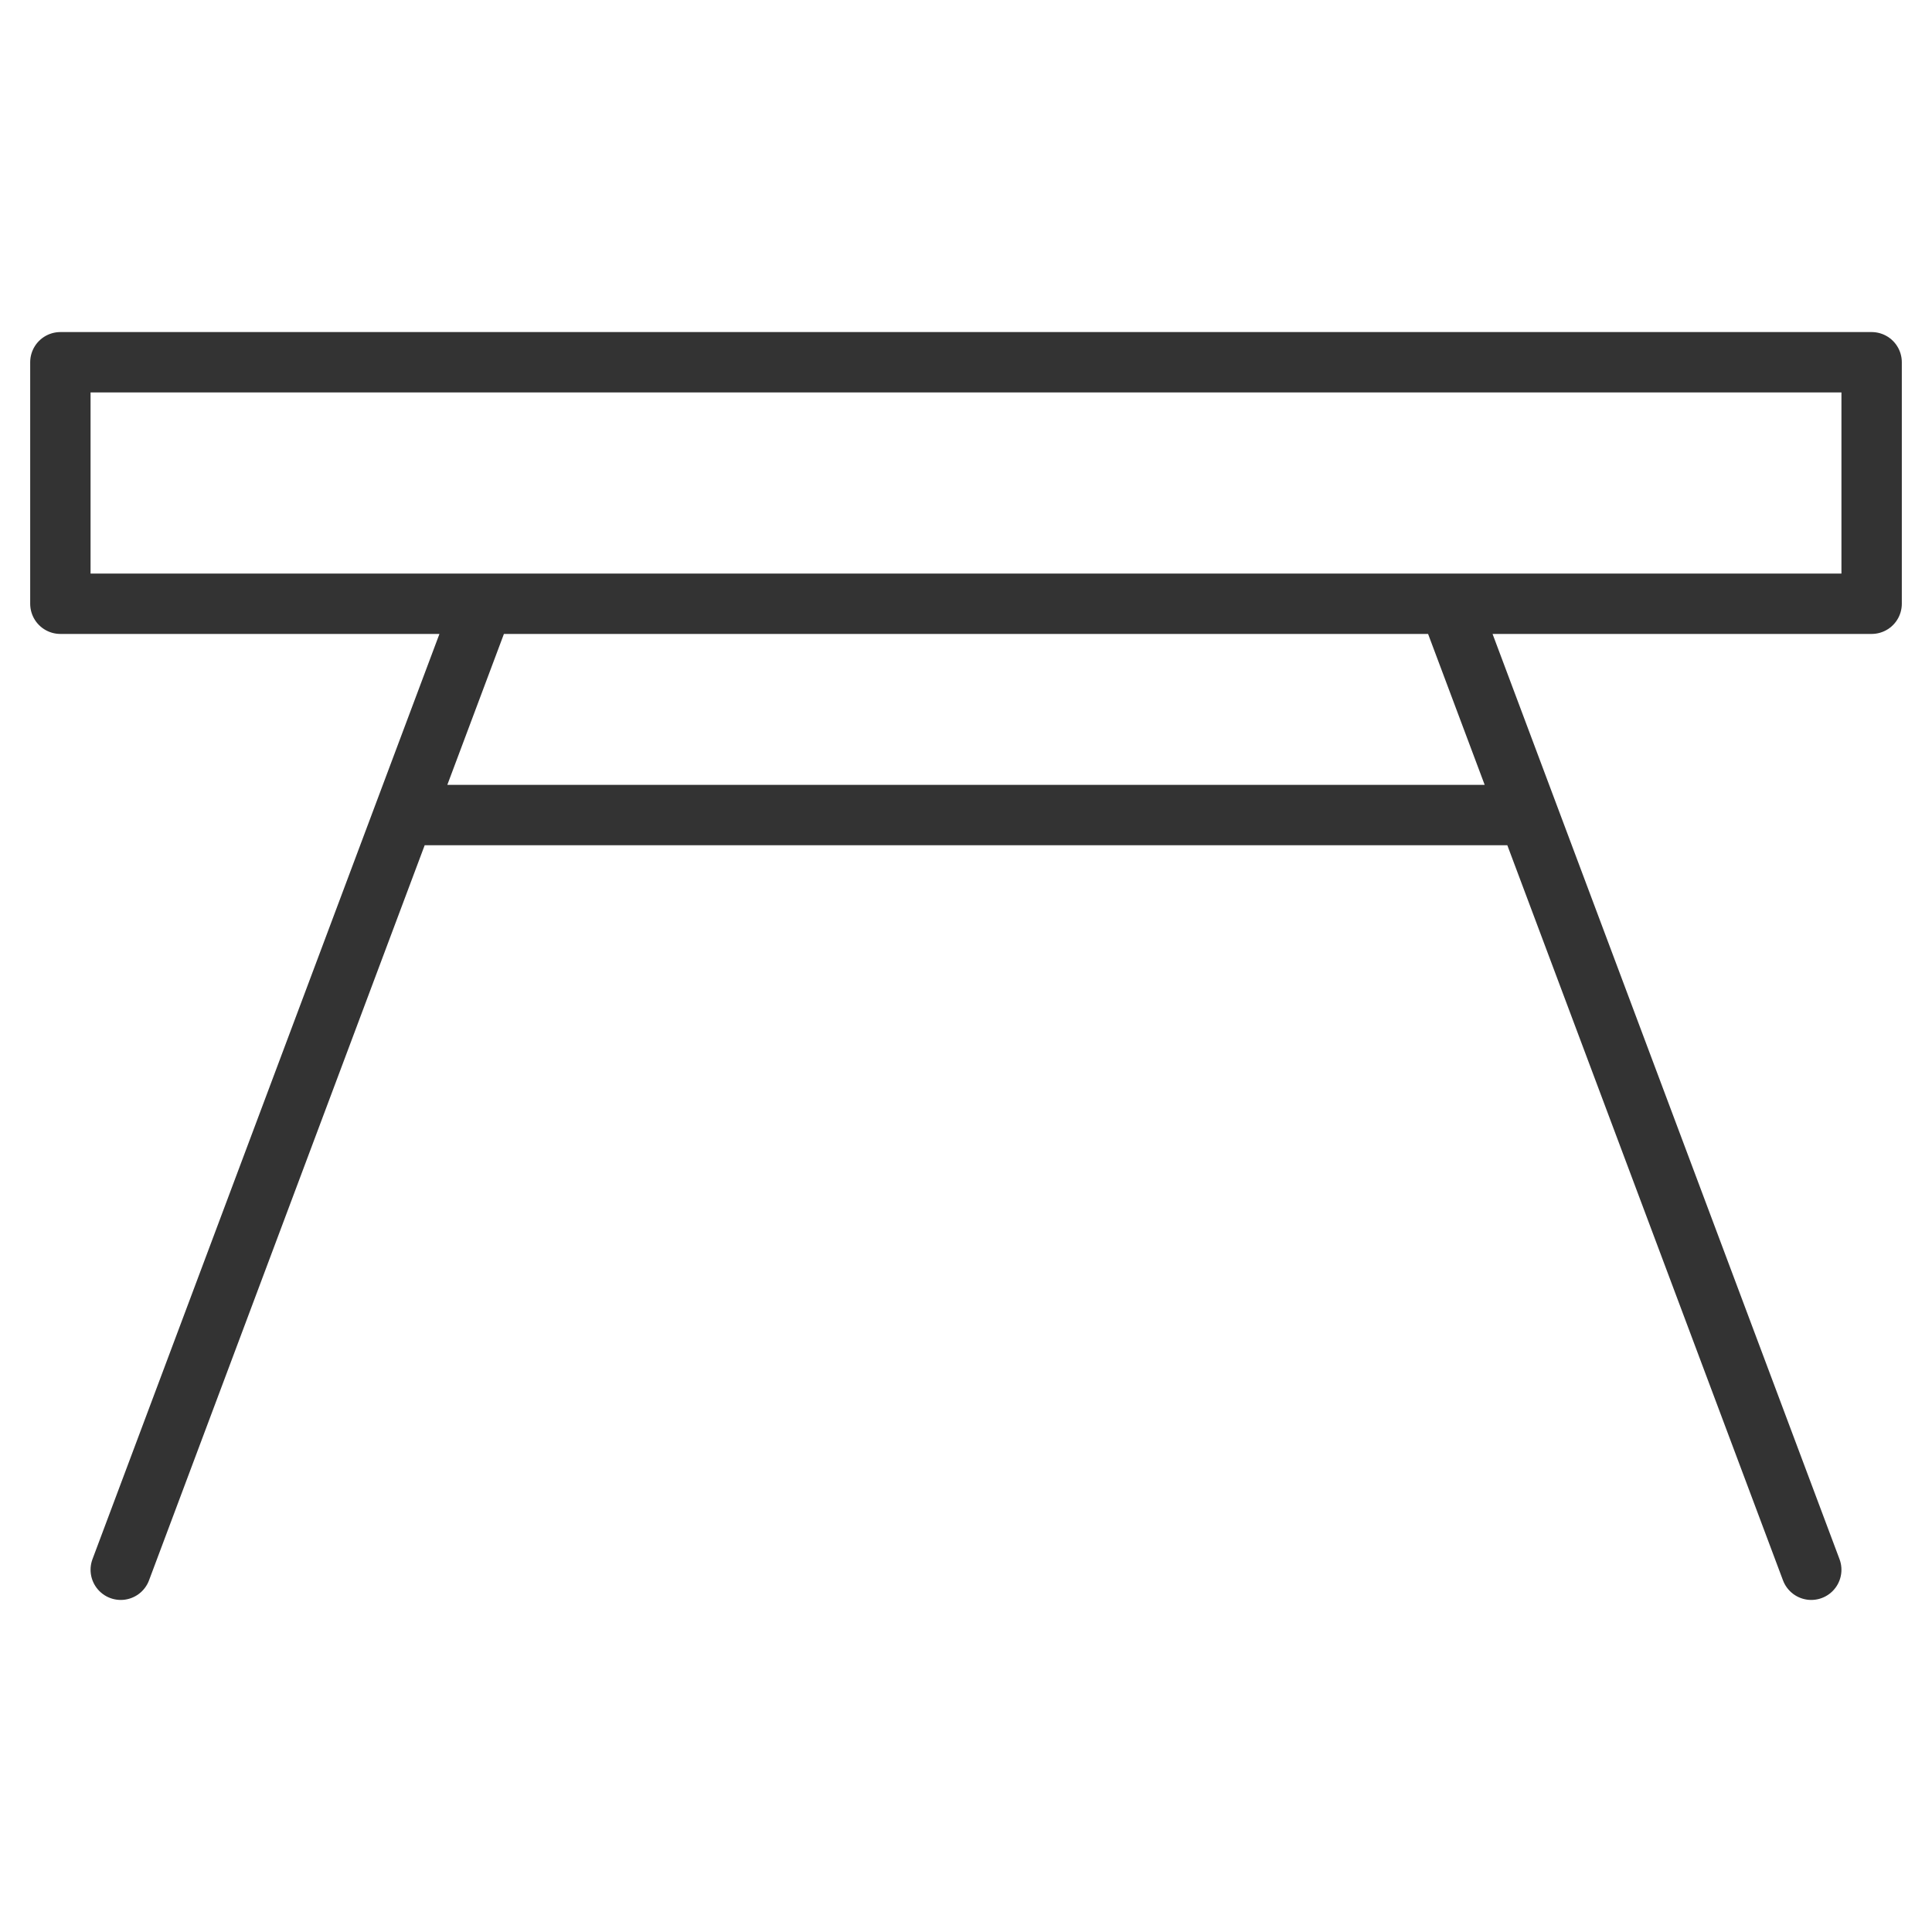 <svg xmlns="http://www.w3.org/2000/svg" viewBox="0 0 32 32"><path d="M1 6h30v4H1zm7 4L2 26m22-16l6 16M6.75 13.5h18.5" stroke="#333" stroke-linecap="round" stroke-linejoin="round" stroke-miterlimit="10" fill="none"/></svg>